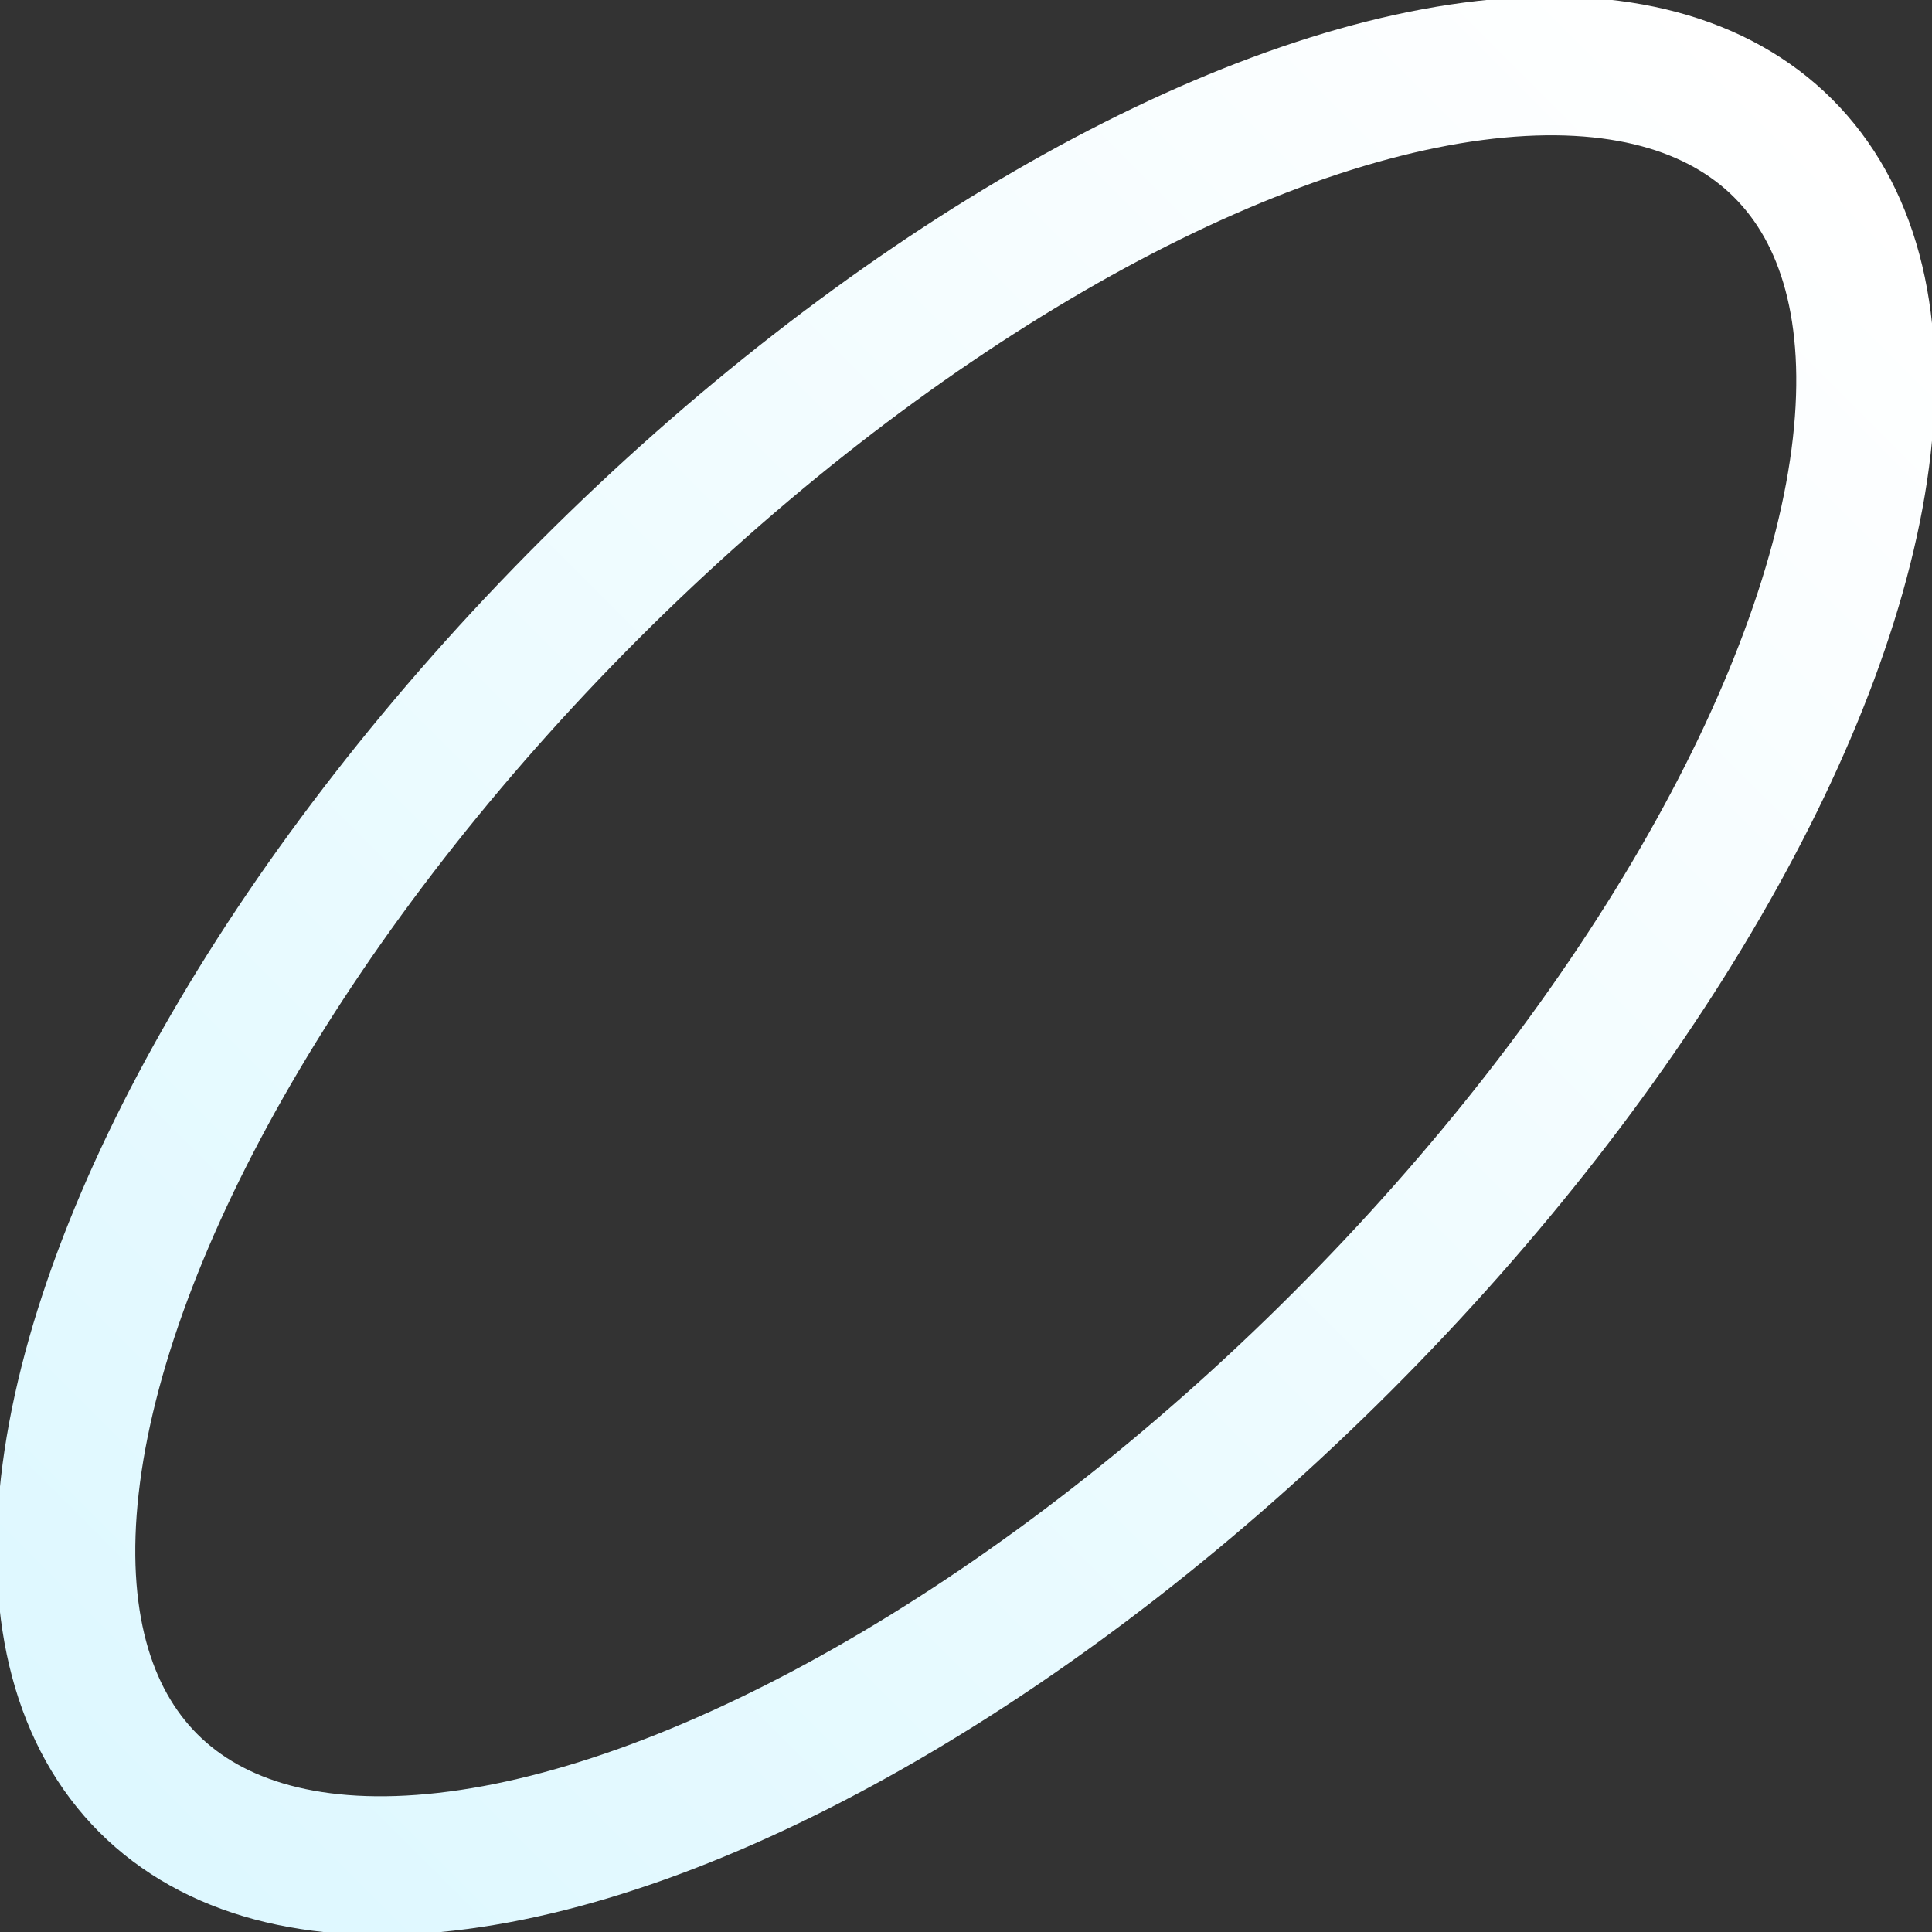 <?xml version="1.0" encoding="UTF-8"?>
<svg width="836px" height="836px" viewBox="0 0 836 836" version="1.1" xmlns="http://www.w3.org/2000/svg" xmlns:xlink="http://www.w3.org/1999/xlink">
    <rect x="0" y="0" width="836" height="836" fill="#333333" stroke="none"/>
    <!-- Generator: Sketch 49.3 (51167) - http://www.bohemiancoding.com/sketch -->
    <title>Right Leaning Oval</title>
    <desc>Created with Sketch.</desc>
    <defs>
        <linearGradient x1="50%" y1="0%" x2="50%" y2="99.645%" id="linearGradient-1">
            <stop stop-color="#FFFFFF" offset="0%"></stop>
            <stop stop-color="#DEF8FF" offset="100%"></stop>
        </linearGradient>
    </defs>
    <g id="Icons" stroke="none" stroke-width="1" fill="none" fill-rule="evenodd">
        <g id="Glass-Icon-Components-Copy" transform="translate(-94, -94)" stroke="url(#linearGradient-1)" stroke-width="60">
            <ellipse id="Right-Leaning-Oval" transform="translate(511.905, 511.905) rotate(45) translate(-511.905, -511.905) " cx="511.905" cy="511.905" rx="230.185" ry="500.226"></ellipse>
        </g>
    </g>
</svg>